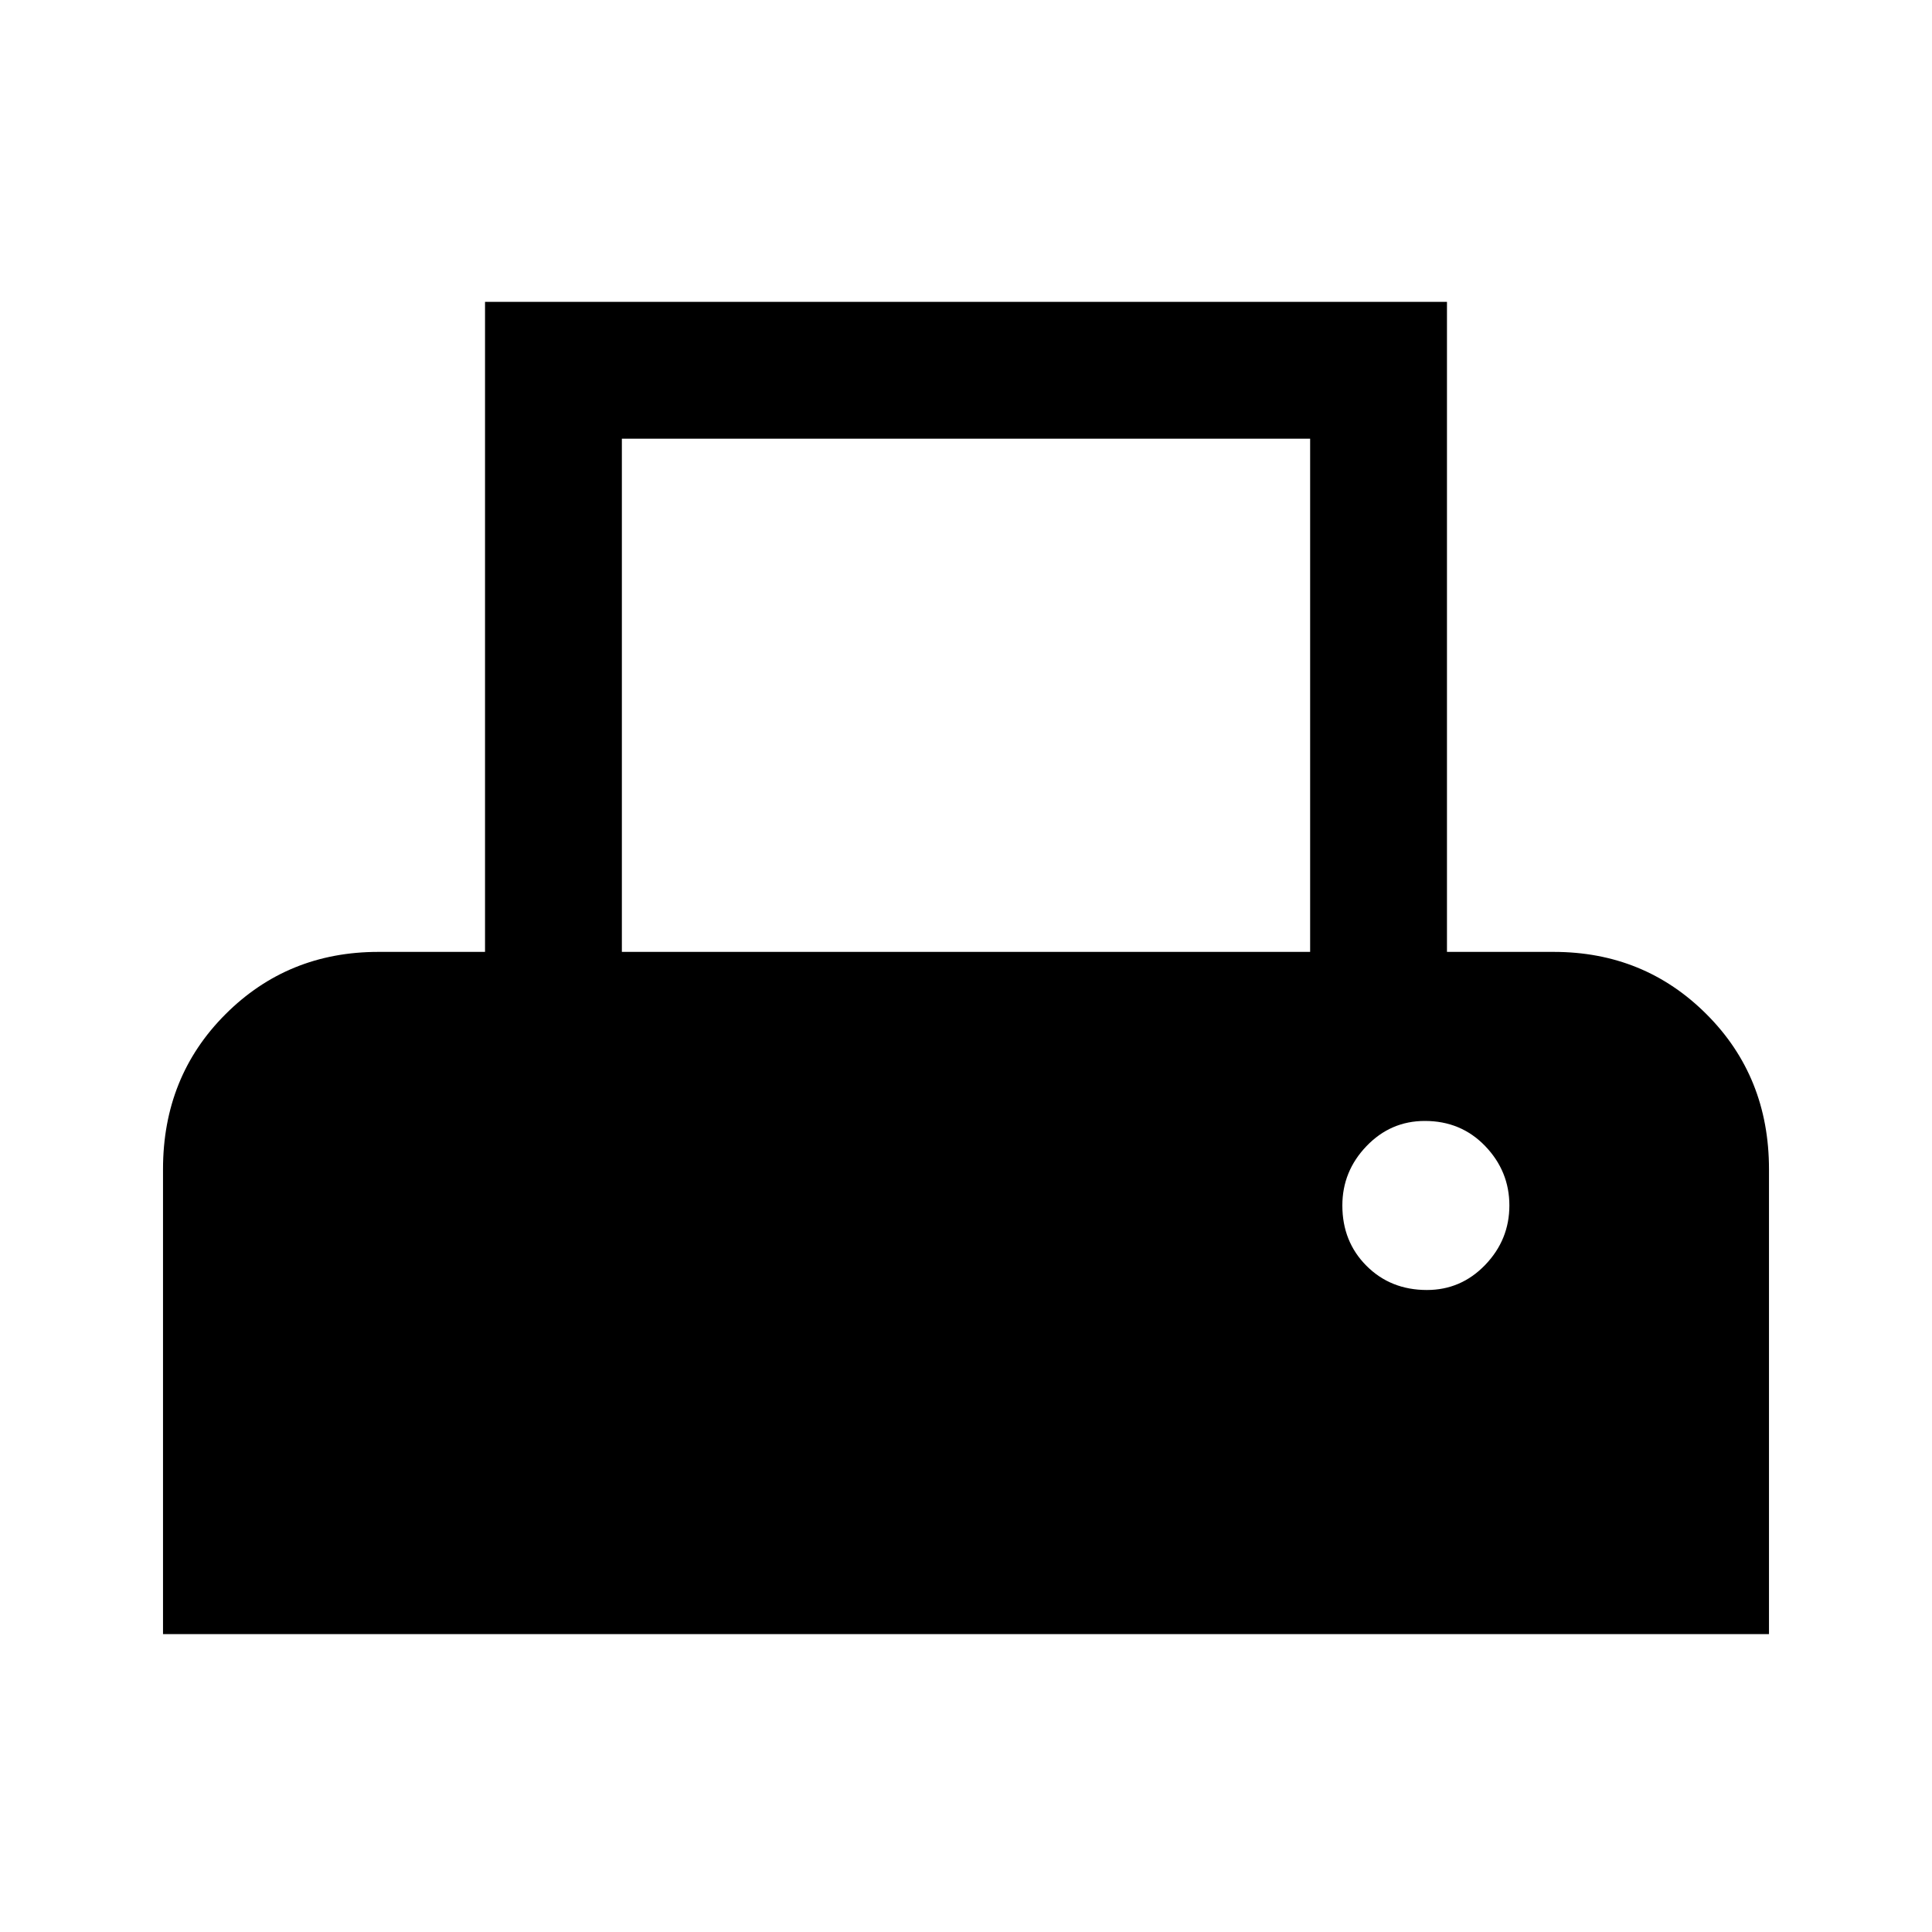 <svg xmlns="http://www.w3.org/2000/svg" height="40" width="40"><path d="M3.375 33.833v-9.625q0-1.916 1.292-3.208 1.291-1.292 3.166-1.292h2.209V6.25h19.916v13.458h2.209q1.875 0 3.166 1.292 1.292 1.292 1.292 3.208v9.625Zm9.5-14.125h14.25V9.083h-14.25Zm16.667 7q.708 0 1.208-.52.5-.521.5-1.23 0-.708-.5-1.229-.5-.521-1.25-.521-.708 0-1.208.521t-.5 1.229q0 .75.5 1.25t1.25.5Z"/></svg>